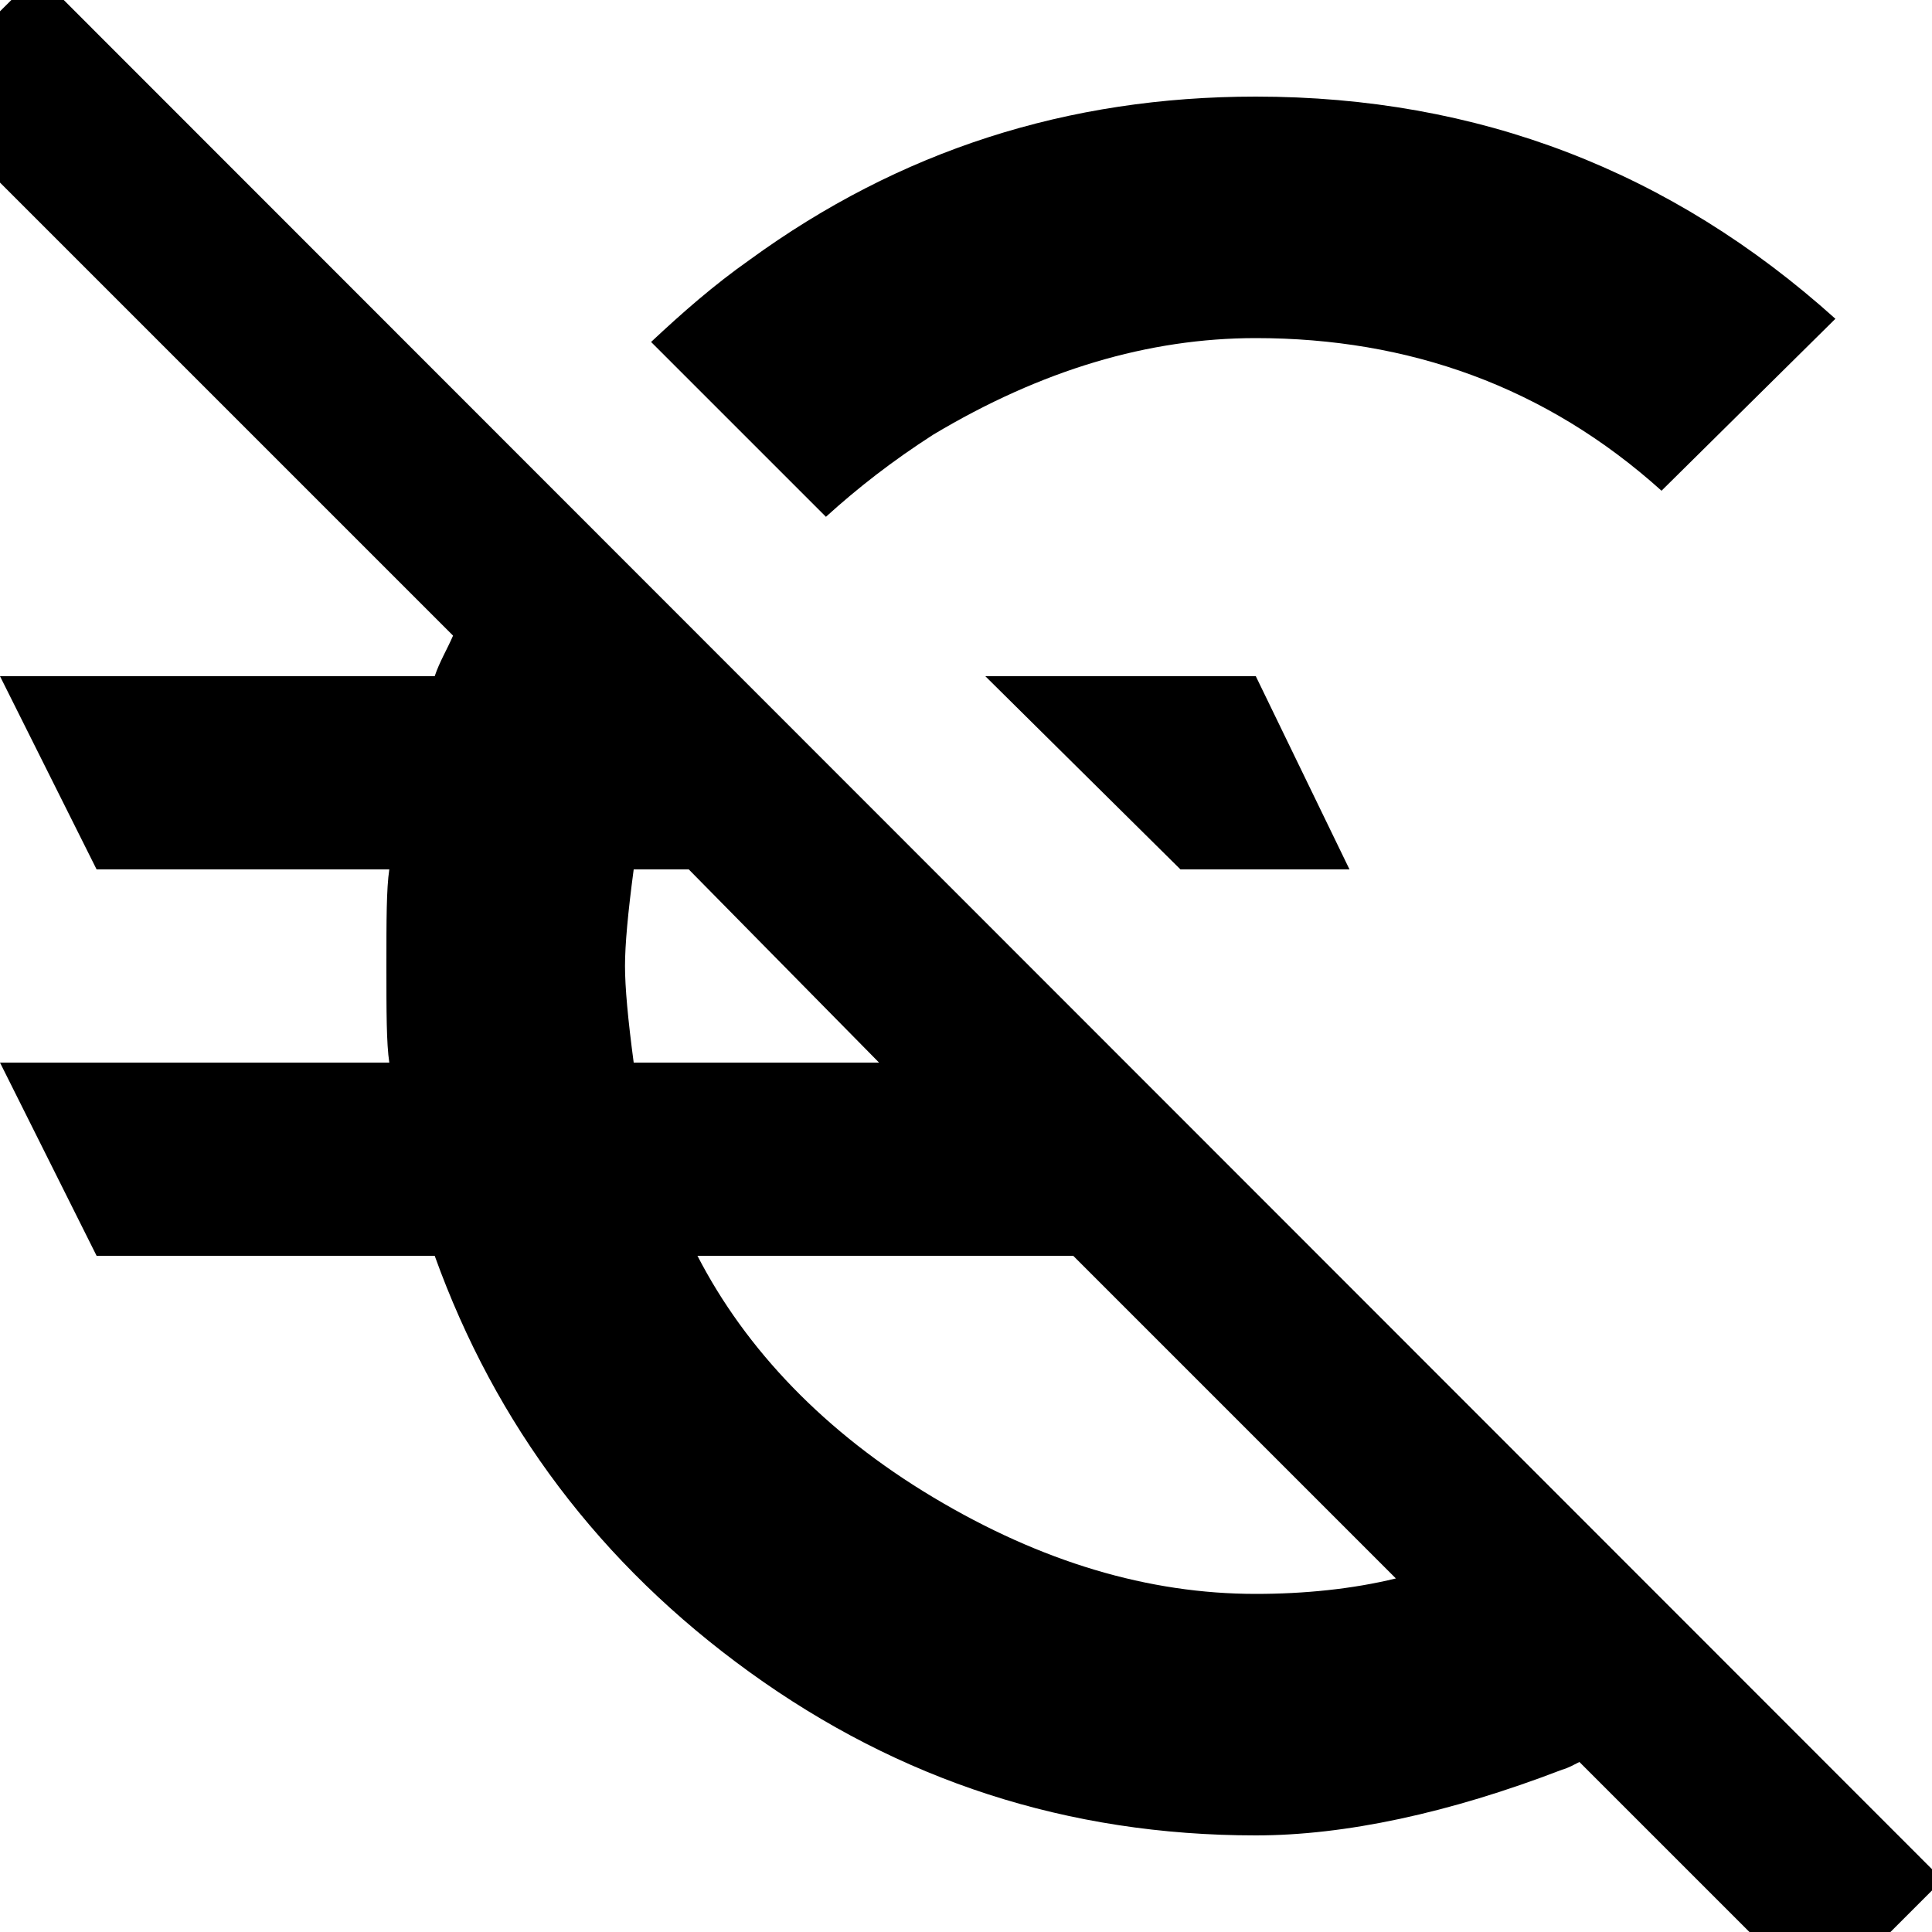 <?xml version="1.0" encoding="UTF-8"?><!DOCTYPE svg PUBLIC "-//W3C//DTD SVG 1.1//EN" "http://www.w3.org/Graphics/SVG/1.1/DTD/svg11.dtd"><svg xmlns="http://www.w3.org/2000/svg" xmlns:xlink="http://www.w3.org/1999/xlink" version="1.1" id="mdi-currency-eur-off" width="24" height="24" viewBox="2 2 20 20"><path d="M22.11 21.46L2.39 1.73L1.11 3L6.69 8.58C6.63 8.72 6.55 8.85 6.5 9H2L3 11H6.03C6 11.2 6 11.53 6 12S6 12.8 6.03 13H2L3 15H6.5C7.13 16.75 8.21 18.19 9.76 19.31S13.05 21 15 21C15.92 21 17 20.77 18.17 20.32C18.24 20.3 18.29 20.27 18.35 20.24L20.84 22.73L22.11 21.46M8.56 13C8.5 12.55 8.47 12.22 8.47 12S8.5 11.45 8.56 11H9.13L11.1 13H8.56M15 18.5C13.89 18.5 12.78 18.17 11.66 17.5S9.72 15.97 9.22 15H13.11L16.45 18.34C16 18.45 15.5 18.5 15 18.5M15 9L15.97 11H14.22L12.2 9H15M10.55 7.35L8.74 5.54C9.06 5.24 9.39 4.95 9.76 4.69C11.31 3.56 13.05 3 15 3C17.3 3 19.3 3.77 21 5.3L19.2 7.08C18 6 16.58 5.5 15 5.5C13.89 5.5 12.78 5.83 11.66 6.5C11.24 6.77 10.88 7.05 10.55 7.35Z" /></svg>